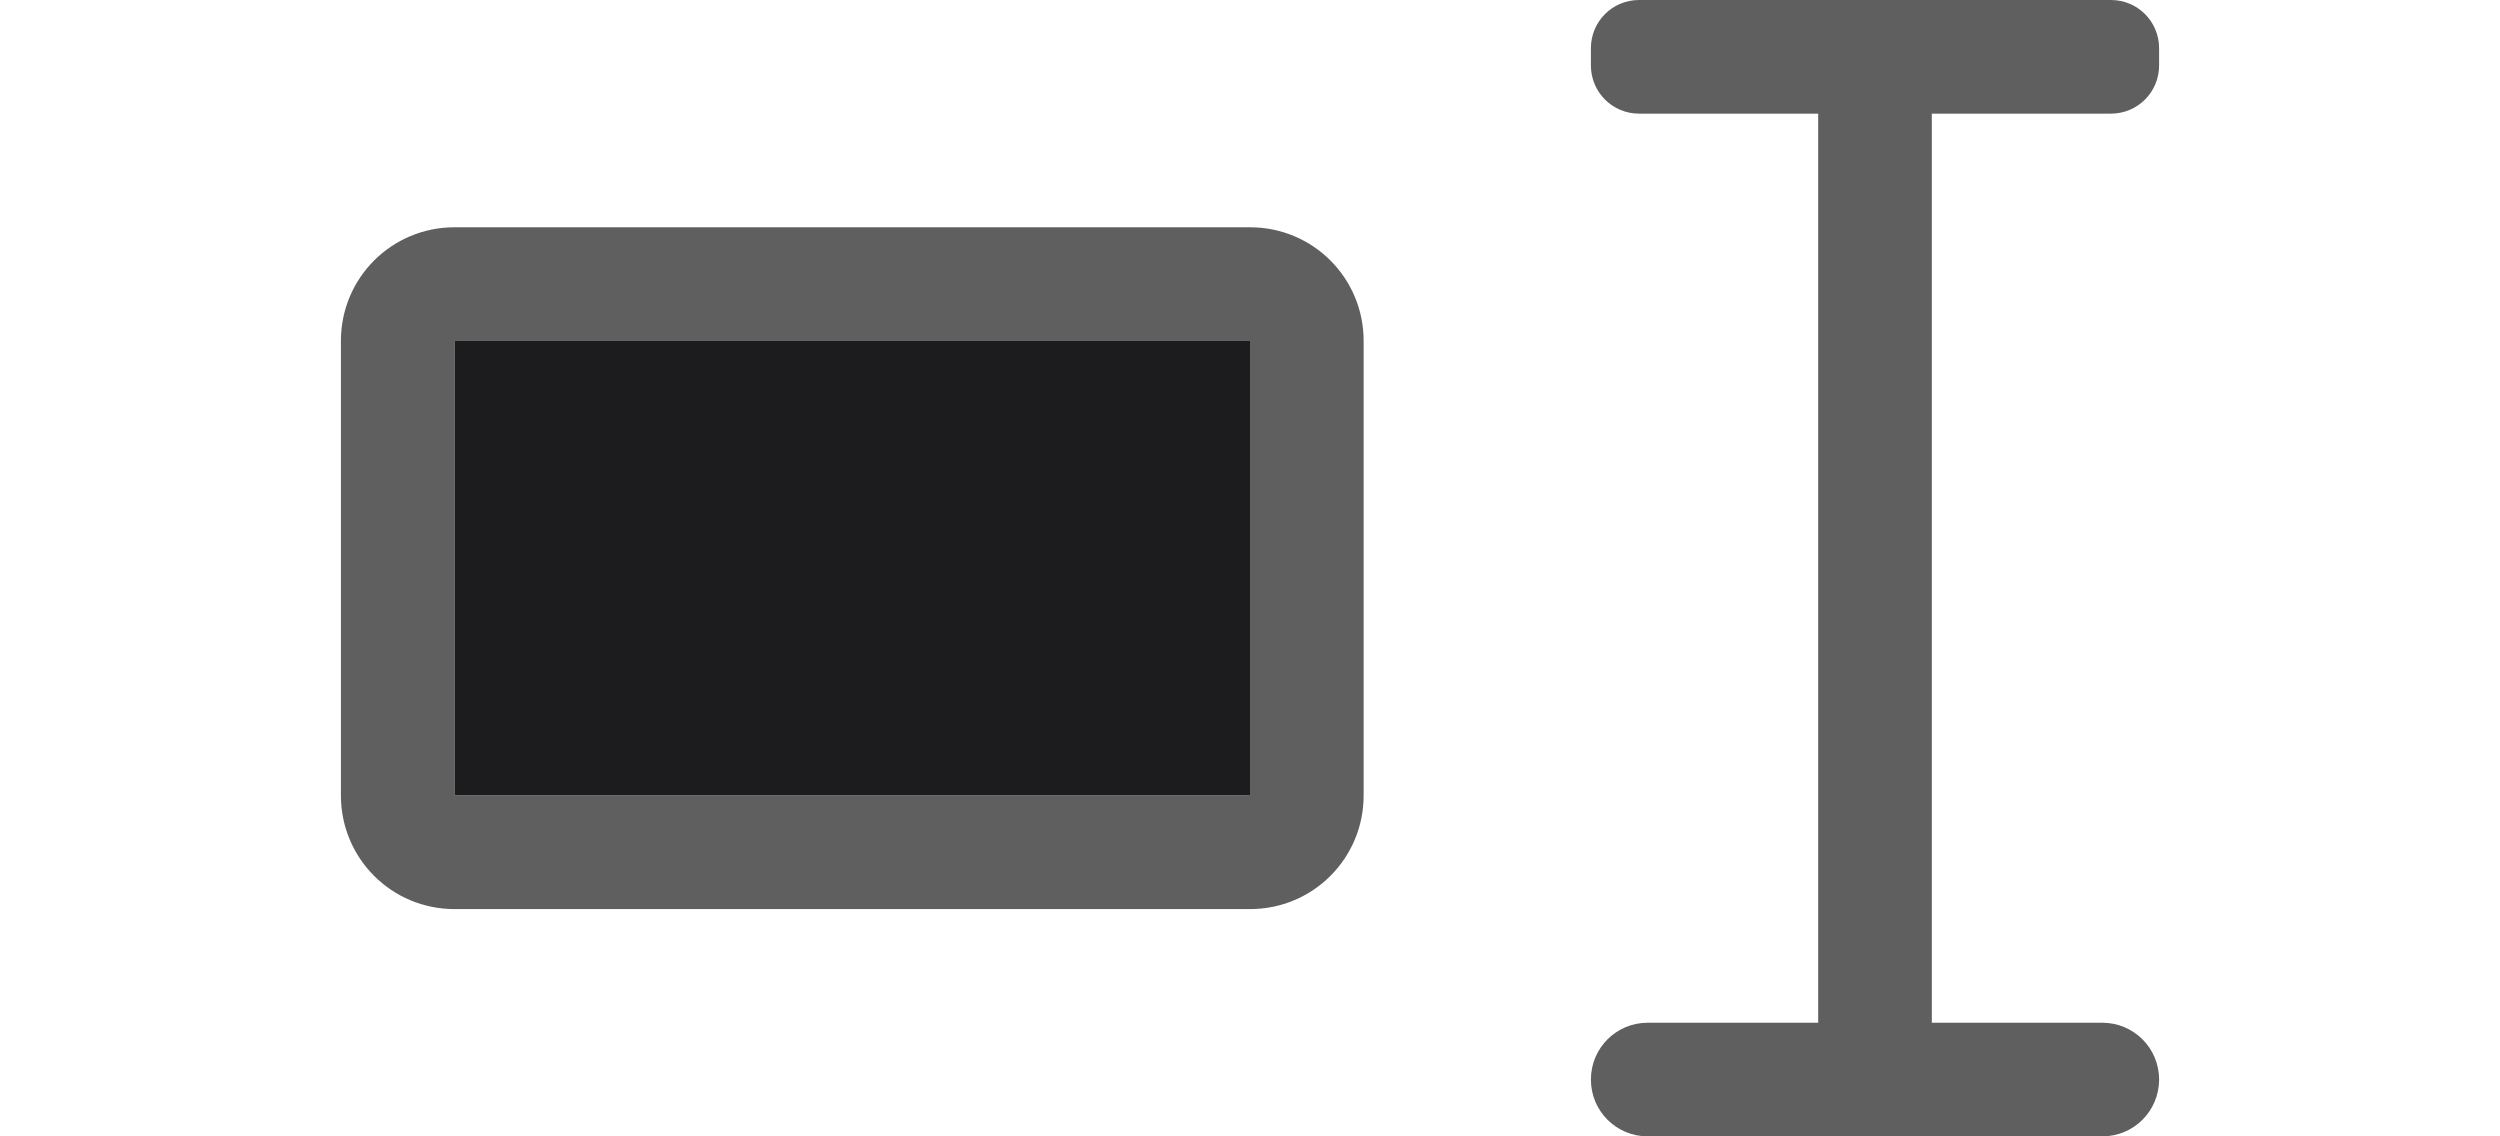 <svg viewBox="0 0 22 10" xmlns="http://www.w3.org/2000/svg"><path d="m14.424 0c-.235 0-.424.189-.424.424v.152c0 .235.189.424.424.424h1.576v8h-1.5c-.277 0-.5.223-.5.5s.223.5.5.5h4c.277 0 .5-.223.5-.5s-.223-.5-.5-.5h-1.5v-8h1.576c.235 0 .424-.189.424-.424v-.152c0-.235-.189-.424-.424-.424z" fill="#5f5f5f"/><path d="m11 2c.554 0 1 .446 1 1v4c0 .554-.446 1-1 1h-7c-.554 0-1-.446-1-1v-4c0-.554.446-1 1-1zm0 1h-7v4h7z" fill="#5f5f5f"/><path d="m-11 3h7v4h-7z" fill="#1c1c1e" transform="scale(-1 1)"/></svg>